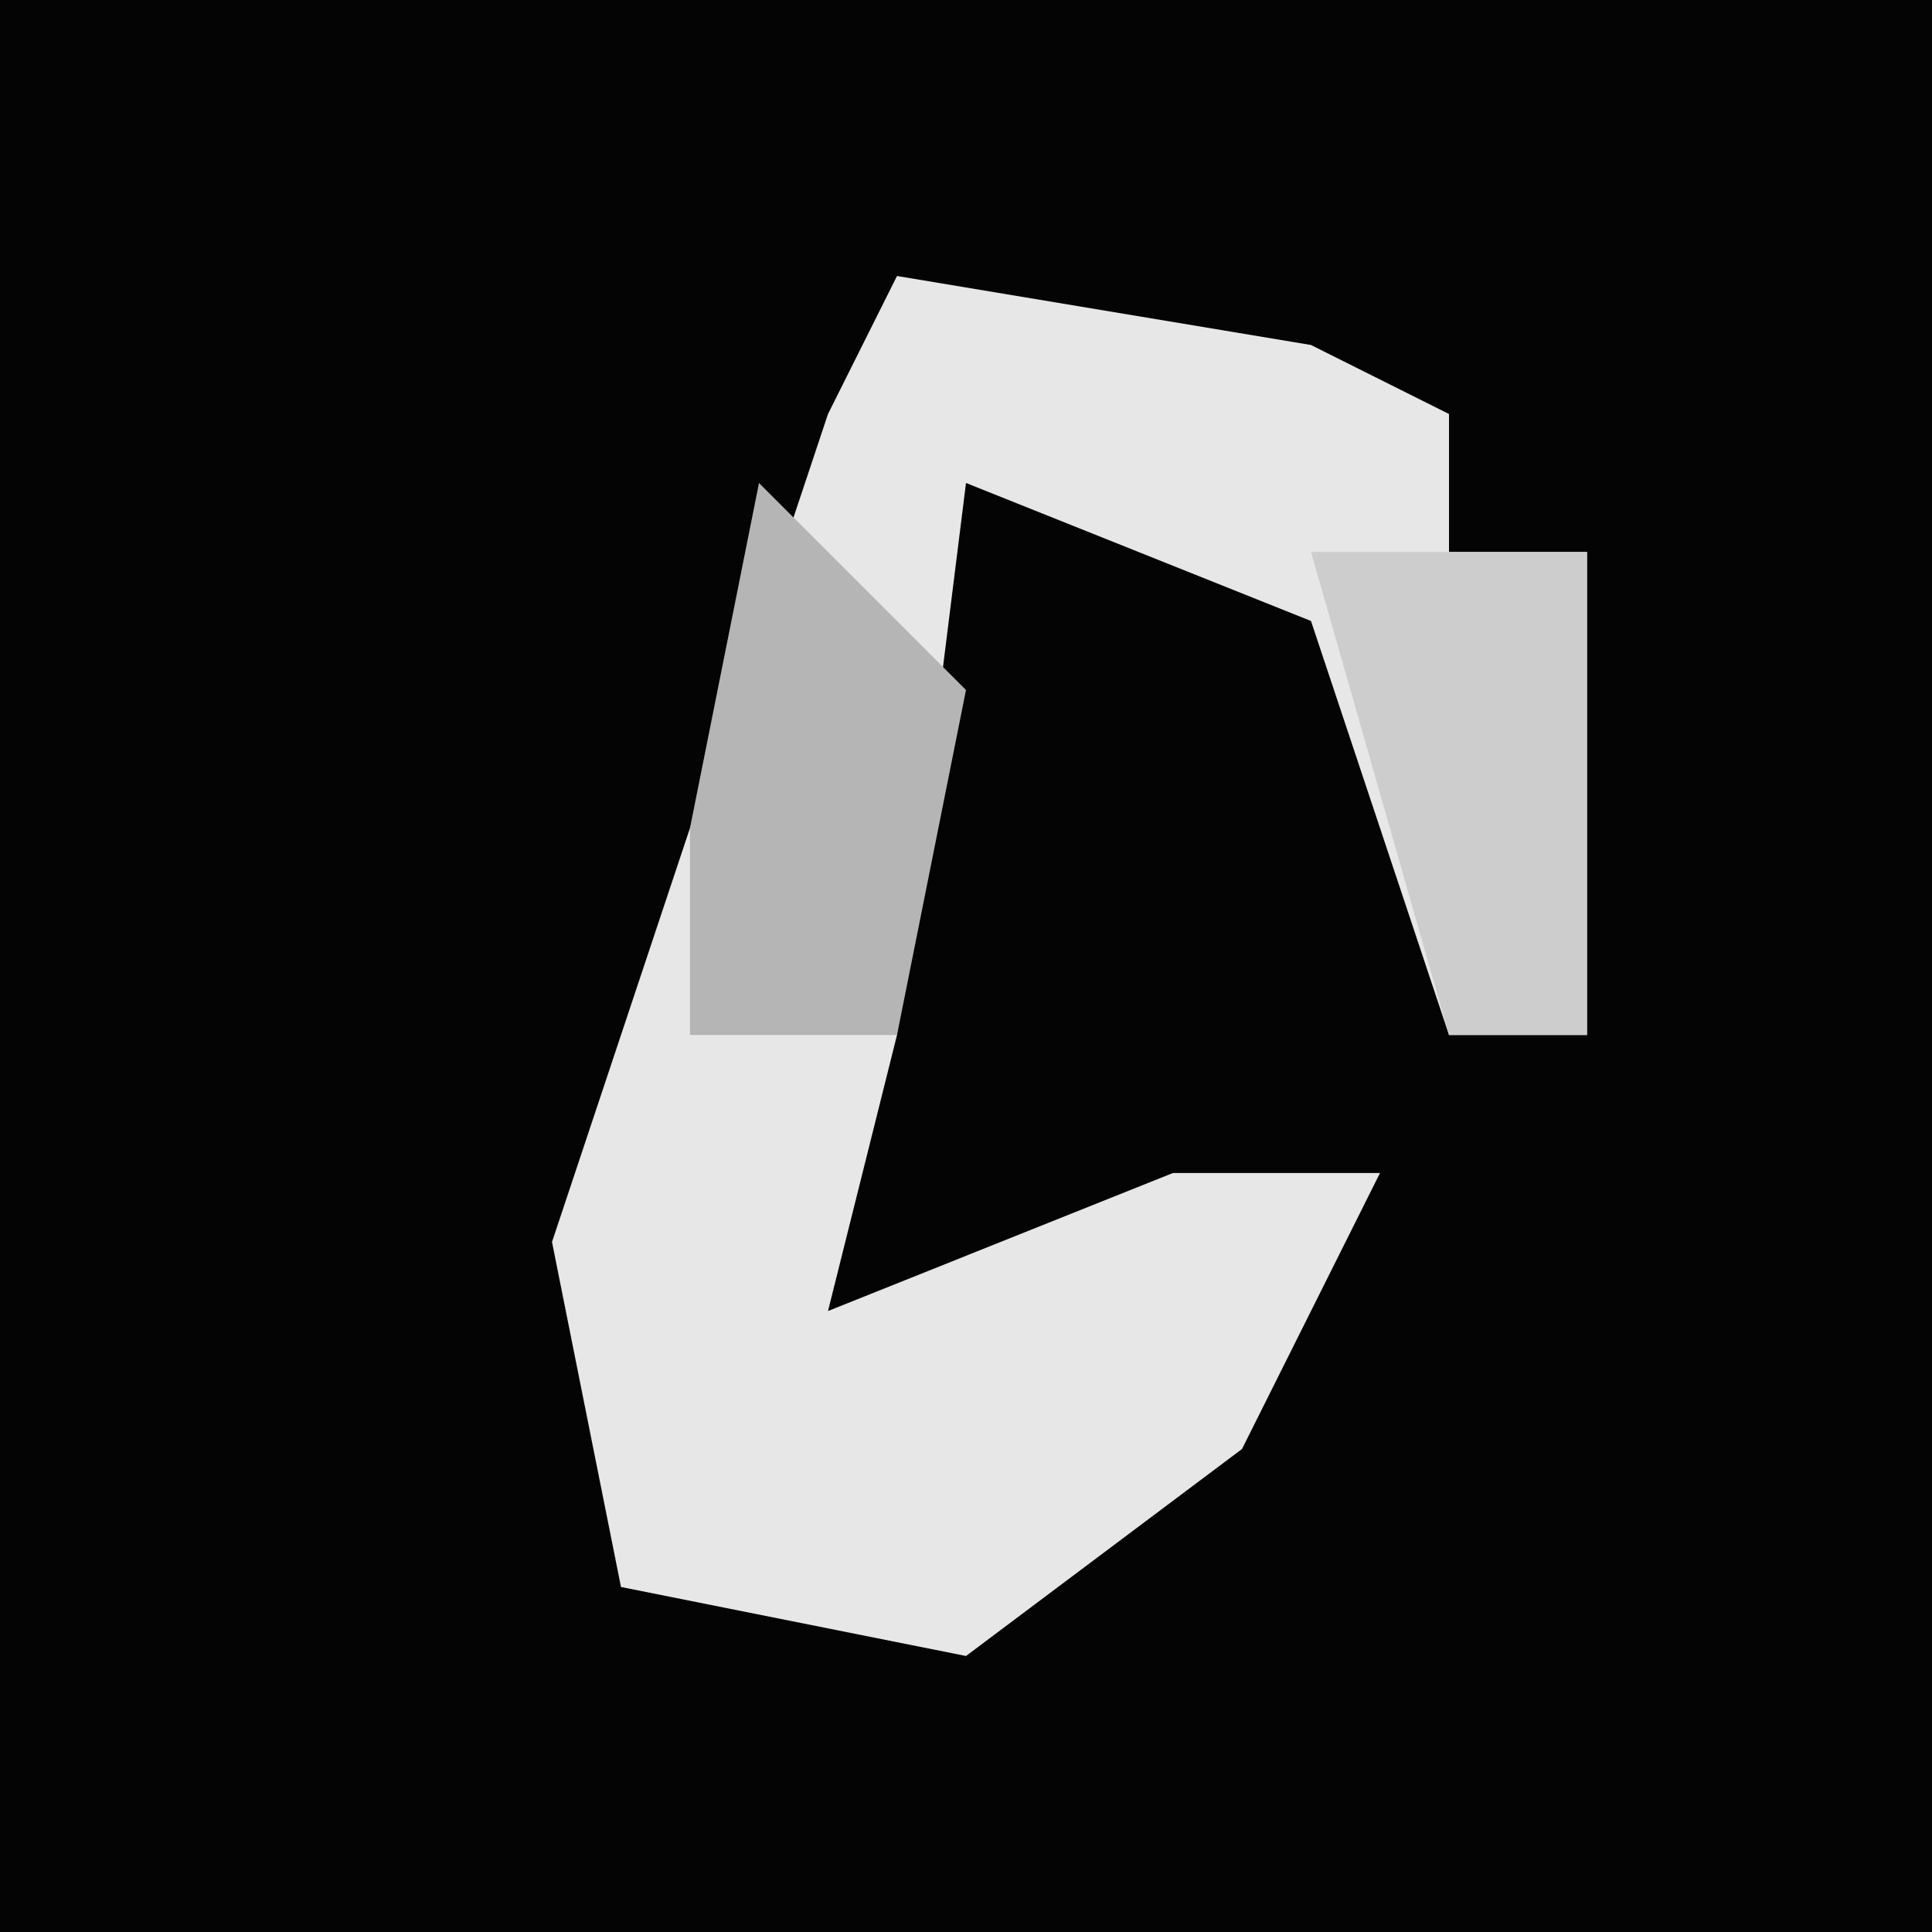 <?xml version="1.0" encoding="UTF-8"?>
<svg version="1.1" xmlns="http://www.w3.org/2000/svg" width="28" height="28">
<path d="M0,0 L28,0 L28,28 L0,28 Z " fill="#040404" transform="translate(0,0)"/>
<path d="M0,0 L6,1 L8,2 L8,4 L10,4 L10,11 L8,11 L6,5 L1,3 L0,11 L-1,15 L4,13 L7,13 L5,17 L1,20 L-4,19 L-5,14 L-3,8 L-1,2 Z " fill="#E7E7E7" transform="translate(13,4)"/>
<path d="M0,0 L4,0 L4,7 L2,7 Z " fill="#CDCDCD" transform="translate(19,8)"/>
<path d="M0,0 L3,3 L2,8 L-1,8 L-1,5 Z " fill="#B5B5B5" transform="translate(11,7)"/>
</svg>
